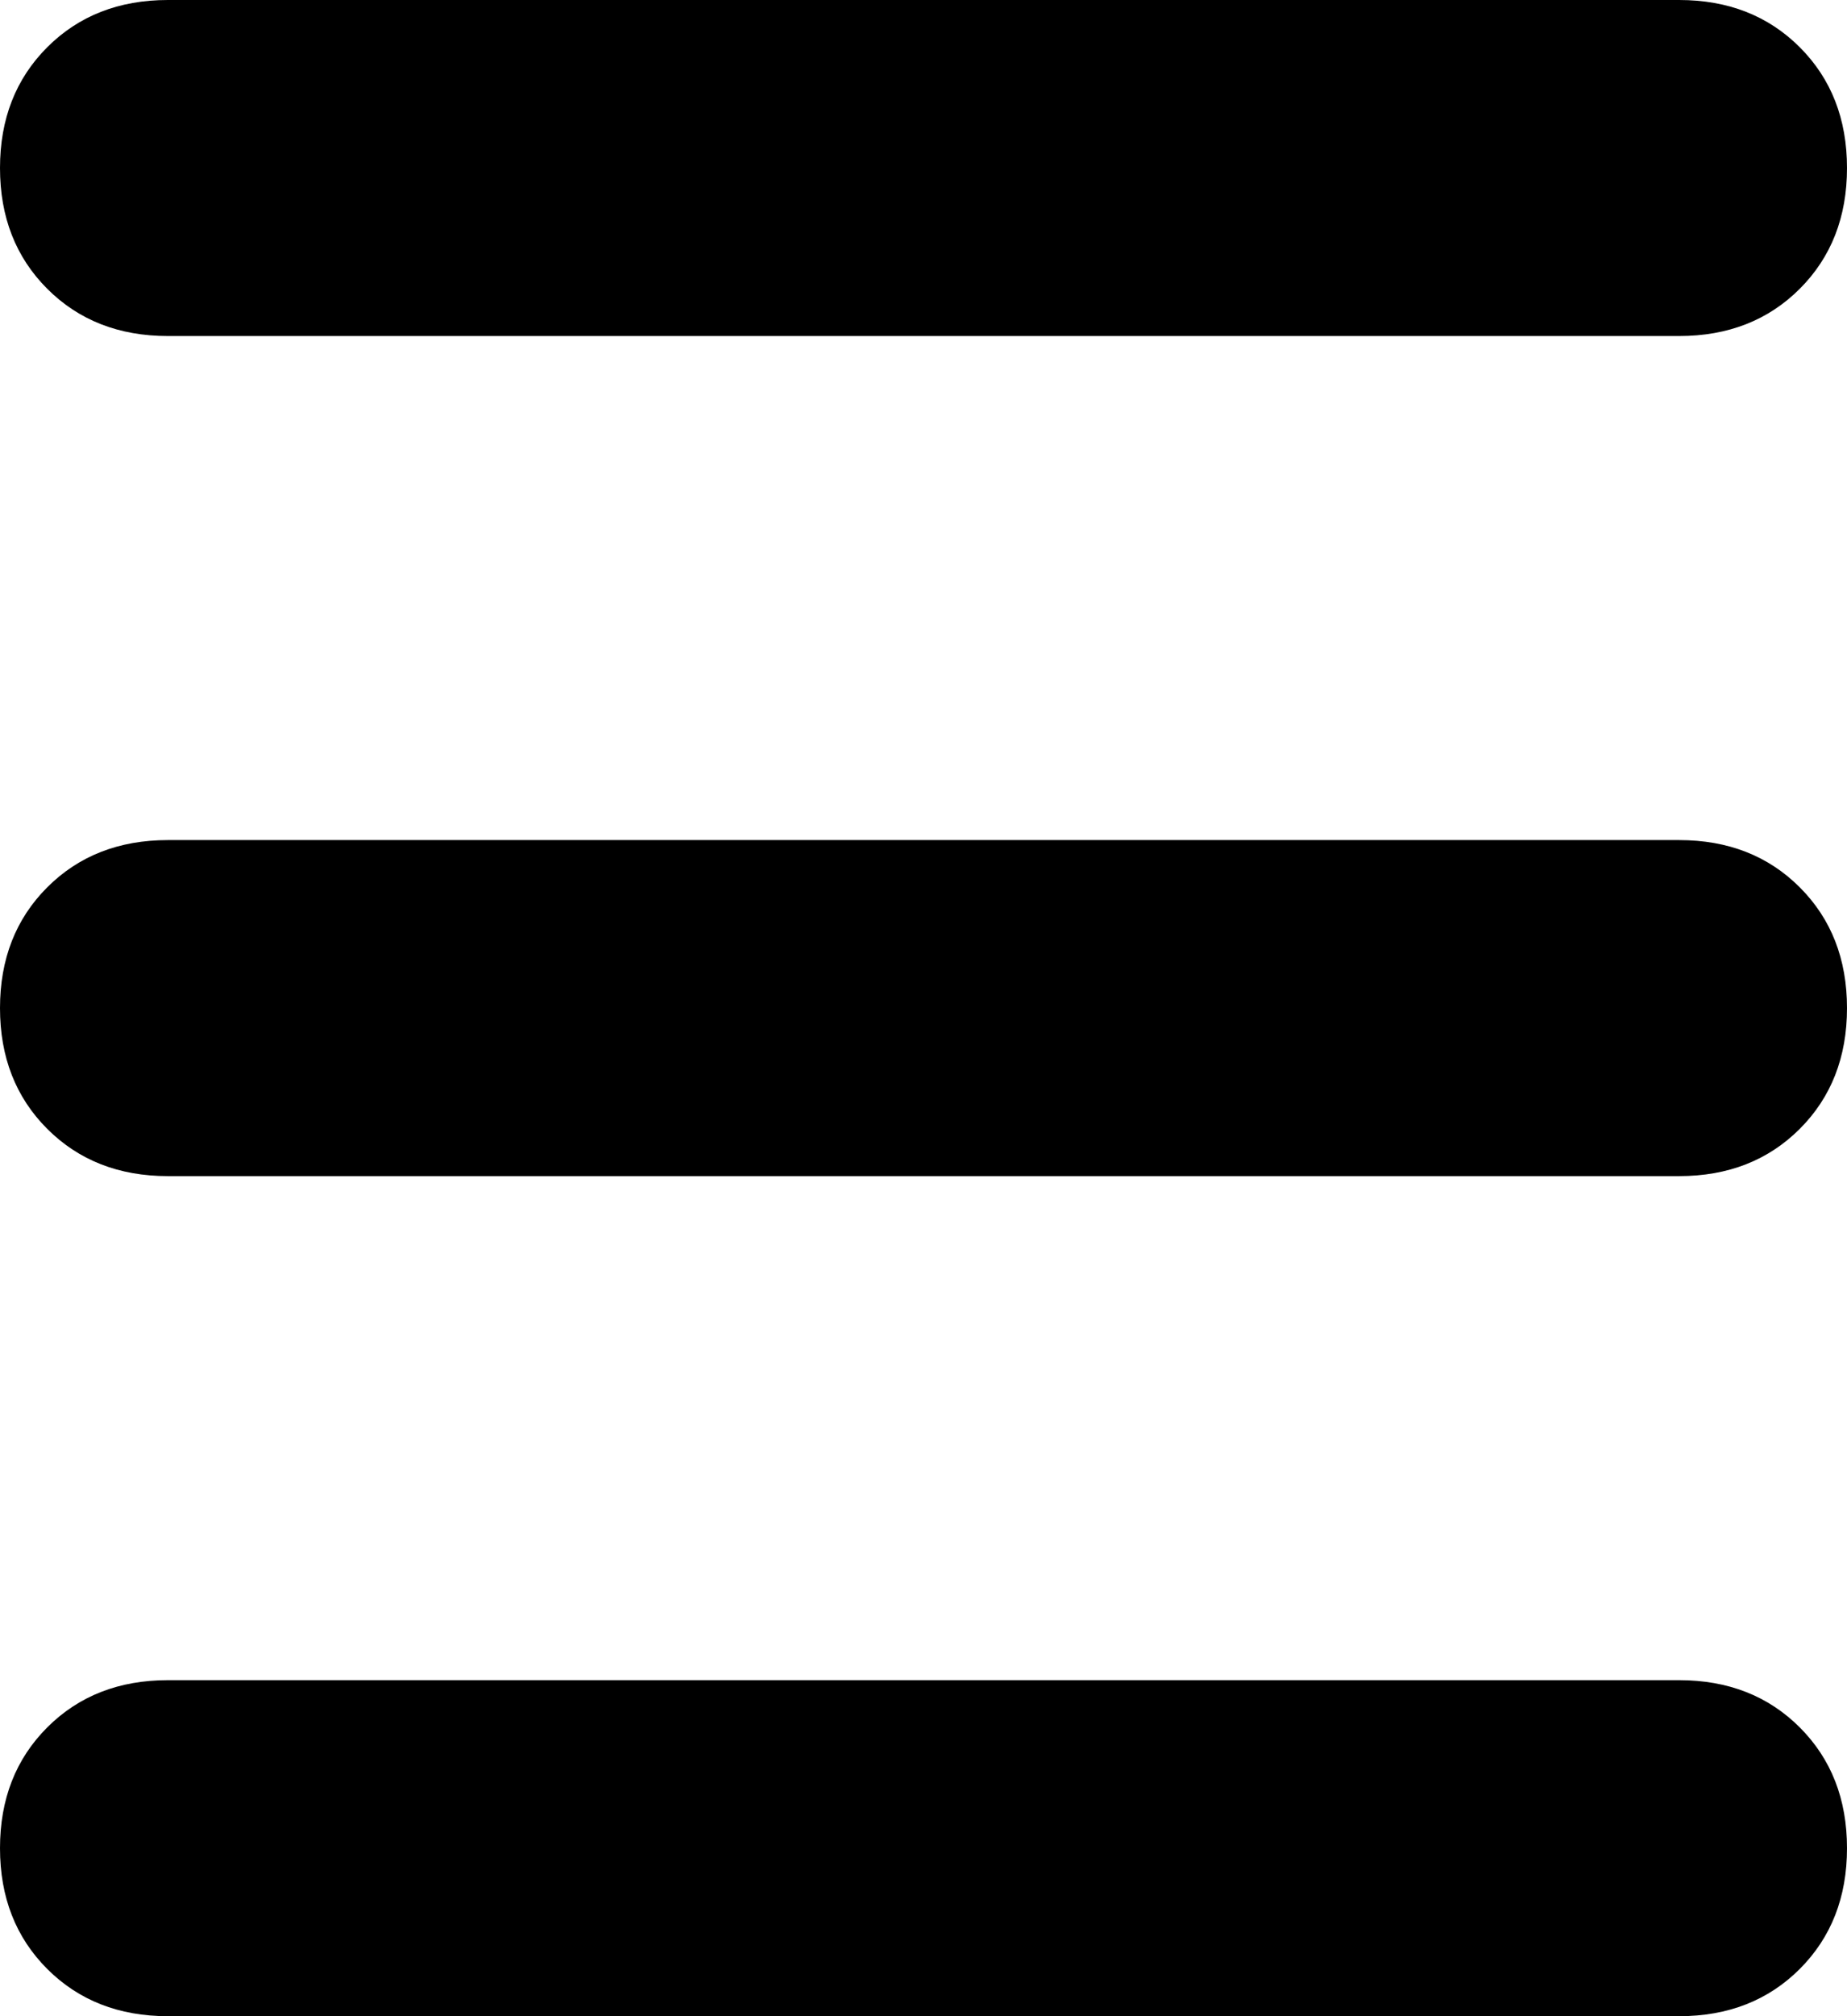 <svg xmlns="http://www.w3.org/2000/svg" viewBox="0 0 352 384">
    <path d="M 0 32 Q 0 18 9 9 L 9 9 Q 18 0 32 0 L 320 0 Q 334 0 343 9 Q 352 18 352 32 Q 352 46 343 55 Q 334 64 320 64 L 32 64 Q 18 64 9 55 Q 0 46 0 32 L 0 32 Z M 0 192 Q 0 178 9 169 L 9 169 Q 18 160 32 160 L 320 160 Q 334 160 343 169 Q 352 178 352 192 Q 352 206 343 215 Q 334 224 320 224 L 32 224 Q 18 224 9 215 Q 0 206 0 192 L 0 192 Z M 32 320 L 320 320 Q 334 320 343 329 Q 352 338 352 352 Q 352 366 343 375 Q 334 384 320 384 L 32 384 Q 18 384 9 375 Q 0 366 0 352 Q 0 338 9 329 Q 18 320 32 320 L 32 320 Z"/>
</svg>
